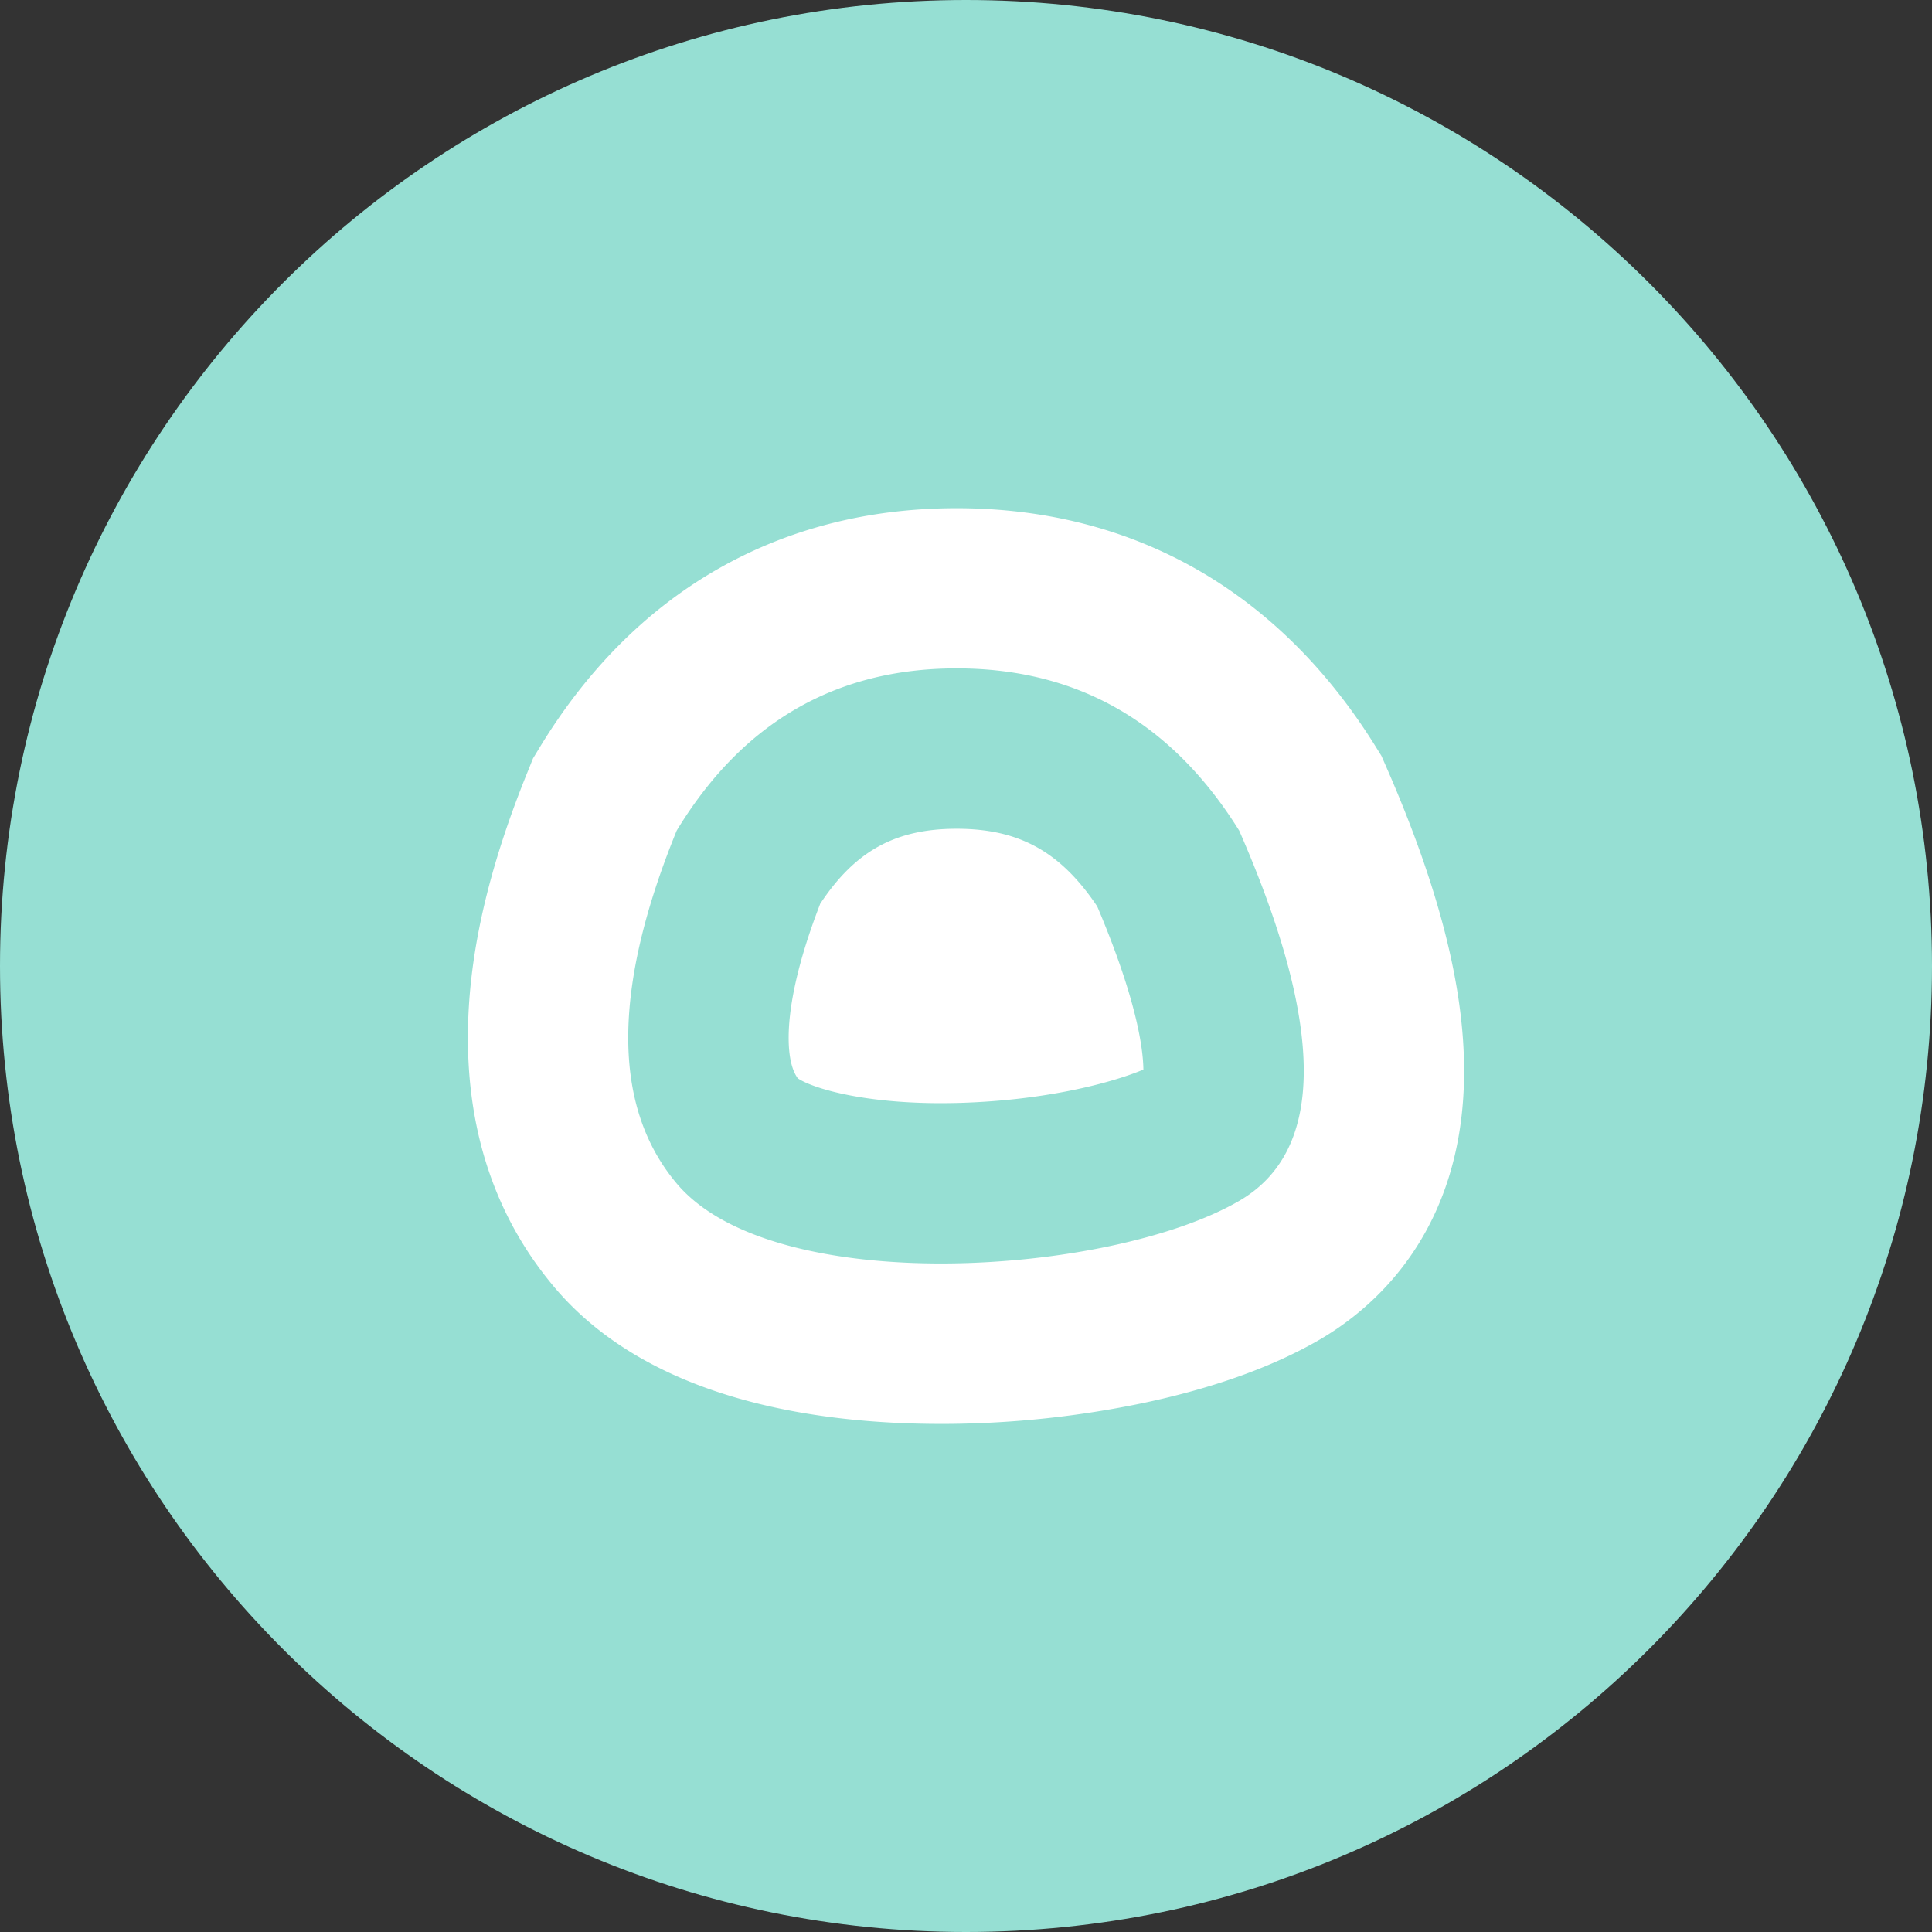 <svg xmlns="http://www.w3.org/2000/svg" width="1024" height="1024" fill="none">
   <rect width="100%" height="100%" fill="#333333" stroke="none"/>
   <g clip-path="url(#a)">
      <path fill="#96DFD3" d="M512 1024c282.77 0 512-229.23 512-512S794.77 0 512 0 0 229.23 0 512s229.23 512 512 512Z"/>
      <path fill="#fff" d="m734.66 406.26-2.47-5.64-3.26-5.23c-25.26-40.56-56.9-71.94-94-93.26C597 280.37 554 269.35 507 269.35s-90 11.08-127.75 32.94c-37.07 21.48-68.44 53.08-93.24 93.91l-3.5 5.77-2.51 6.25C258.46 461 248 507.33 248 550c0 51.57 15.35 96 45.61 132 50.34 59.87 138.65 72.7 205.08 72.7h3.13a525.94 525.94 0 0 0 104.39-11.13c37.12-7.88 68.49-19.16 93.24-33.53C728 693.4 776 652.84 776 567.59c0-44.97-13.52-97.74-41.34-161.33ZM656.8 636.49c-68.45 39.72-246.81 51.83-298.15-9.23-34.227-40.707-34.227-103.04 0-187 34.807-57.334 84.273-86 148.4-86 64.127 0 114.047 28.666 149.76 86 45.62 104.34 45.617 169.75-.01 196.23Zm-75.25-156.08c21 49.5 24.34 75.52 24.47 86.5-17.77 7.39-52.33 16.23-96.46 17.62-49.59 1.56-79.12-7.8-86.71-13C421 569 418 563.32 418 550c0-12.93 3-35.53 16.74-71 18.63-28.14 40-39.74 72.35-39.74 33 .04 54.91 12.03 74.46 41.15Z"/>
   </g>
   <defs>
      <clipPath id="a">
         <path fill="#fff" d="M0 0h1024v1024H0z"/>
      </clipPath>
   </defs>
</svg>
